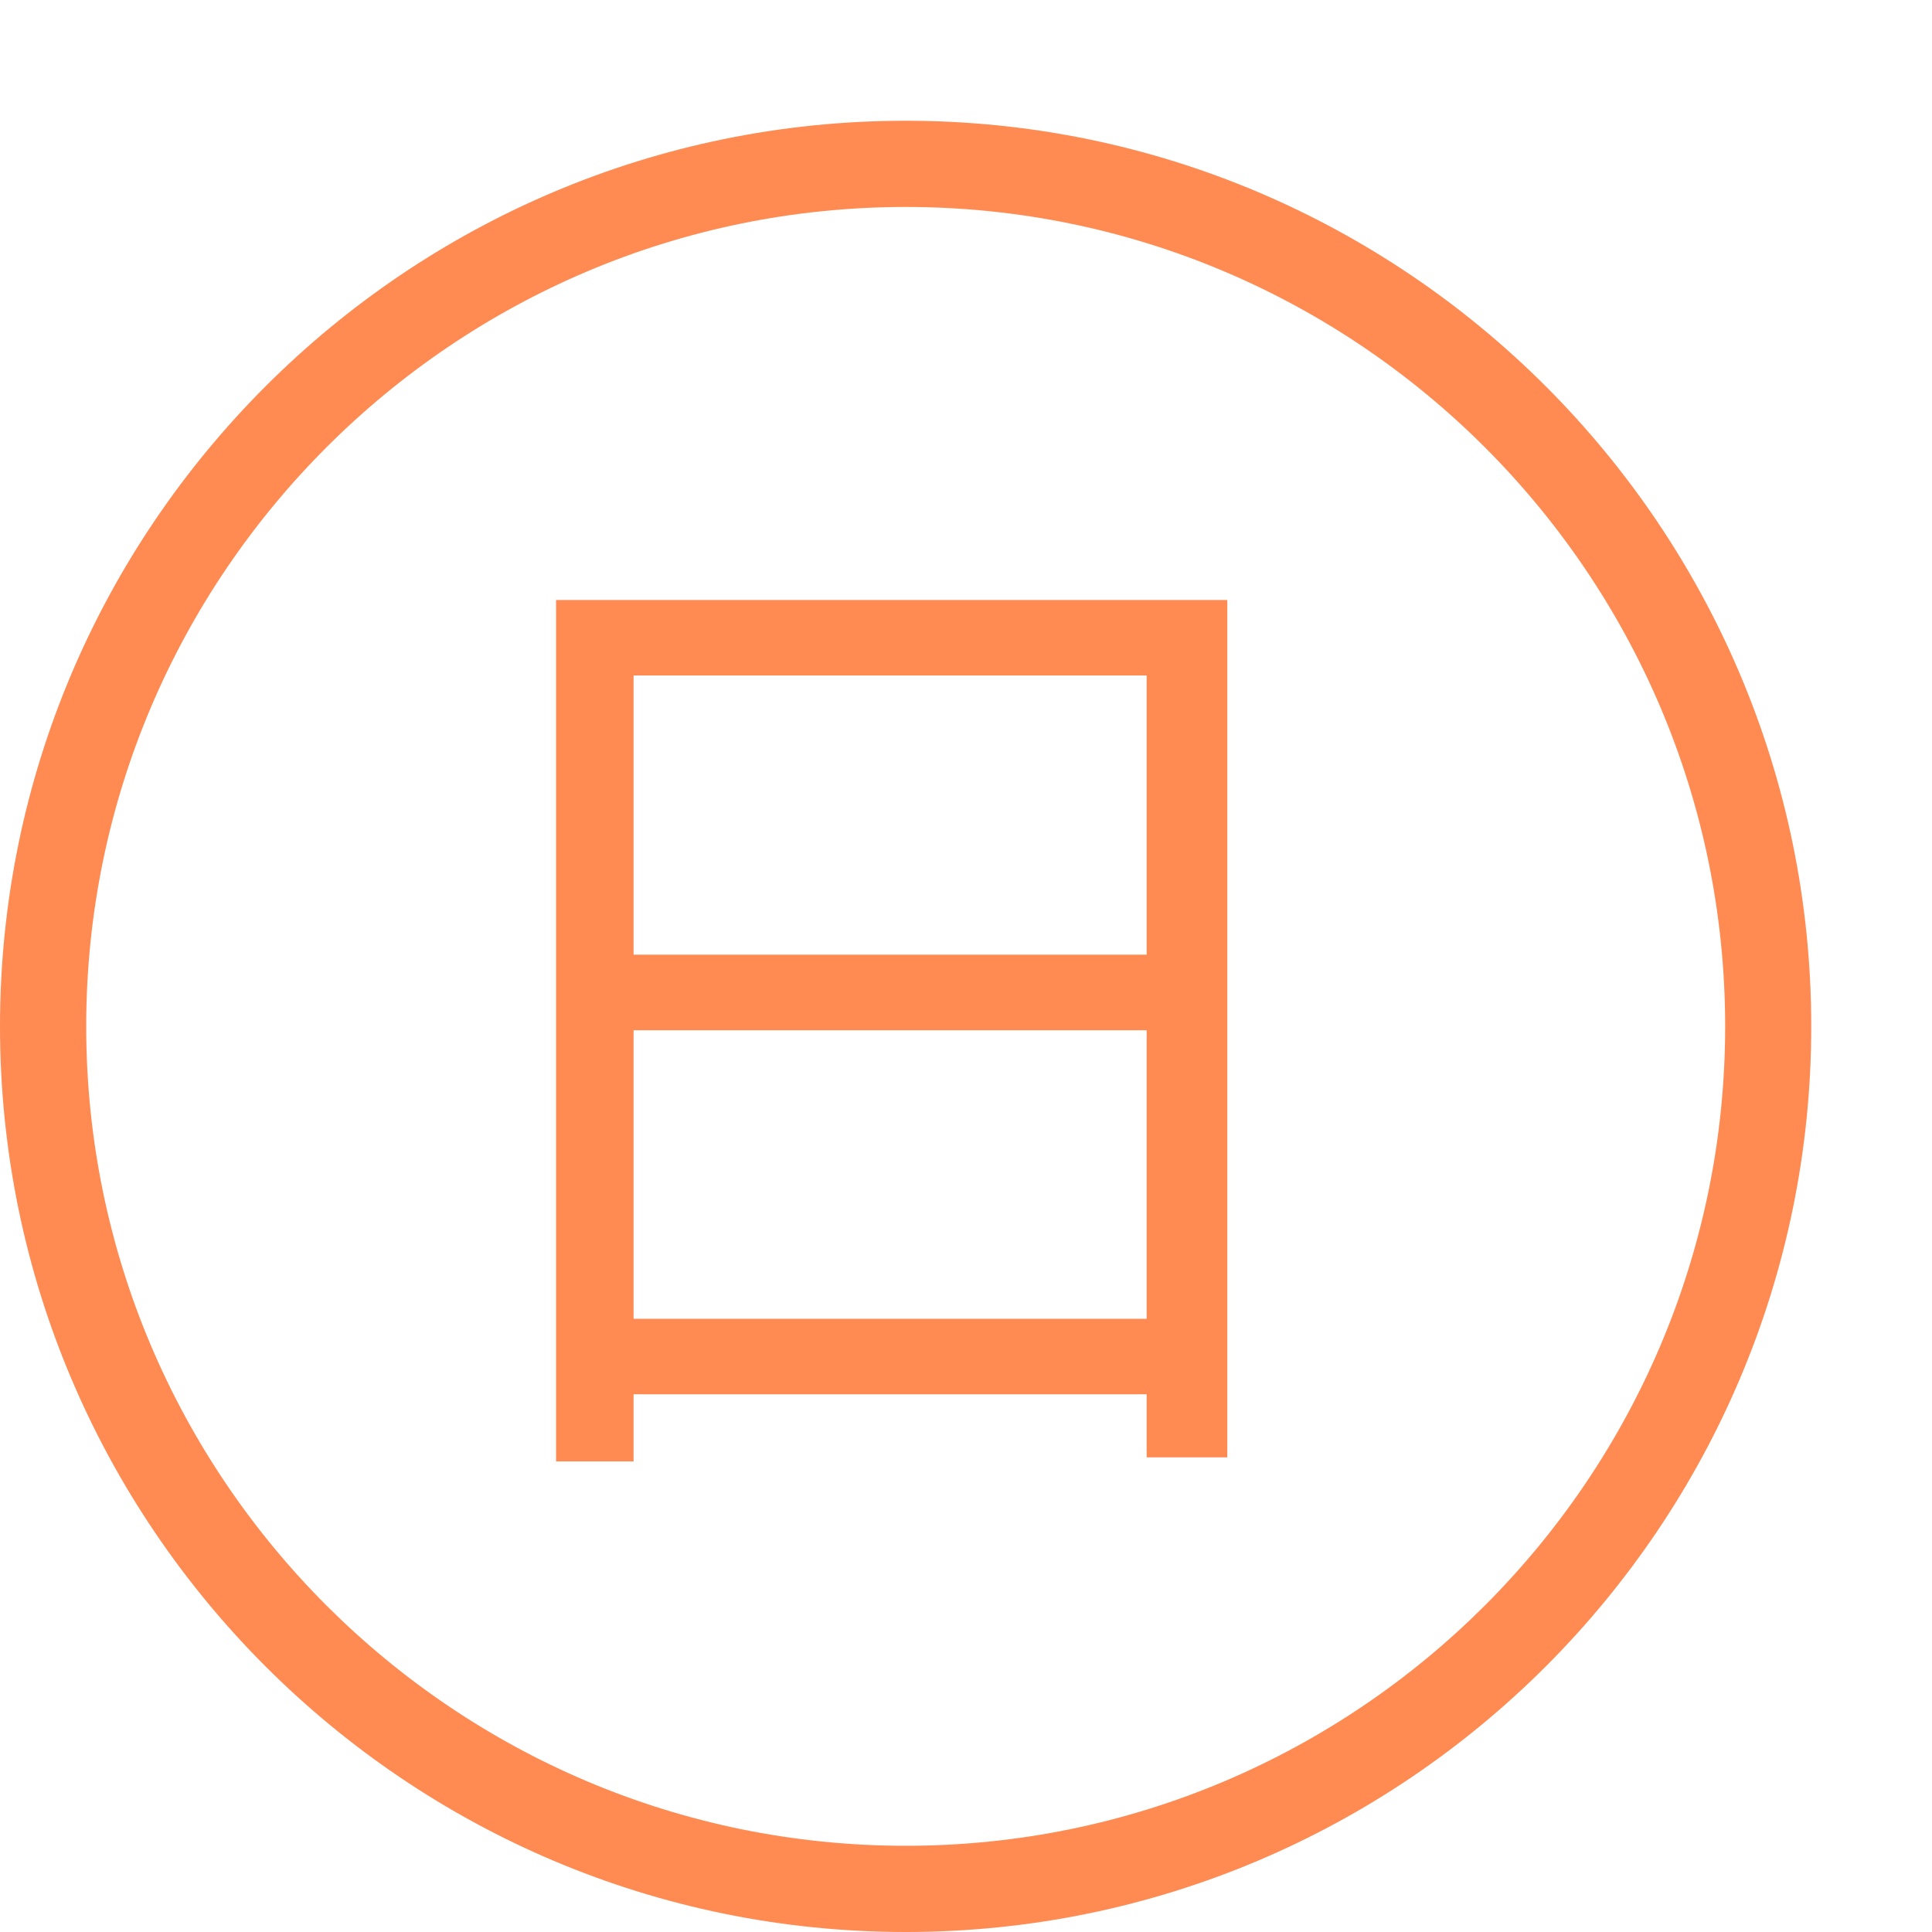 <?xml version="1.0" encoding="UTF-8"?>
<svg width="16px" height="16px" viewBox="0 0 16 16" version="1.1" xmlns="http://www.w3.org/2000/svg" xmlns:xlink="http://www.w3.org/1999/xlink">
    <!-- Generator: Sketch 53.2 (72643) - https://sketchapp.com -->
    <title>main_icon_001</title>
    <desc>Created with Sketch.</desc>
    <g id="前端" stroke="none" stroke-width="1" fill="none" fill-rule="evenodd">
        <g id="镇江港通用版" transform="translate(-248, -88)" fill="#FF8A52">
            <g id="main_icon_001" transform="translate(248, 88)">
                <path d="M5.247,10.922 L9.496,10.922 L9.496,8.532 L5.247,8.532 L5.247,10.922 Z M5.247,7.906 L9.496,7.906 L9.496,5.594 L5.247,5.594 L5.247,7.906 Z M4.605,12.103 L5.247,12.103 L5.247,11.547 L9.496,11.547 L9.496,12.069 L10.164,12.069 L10.164,4.969 L4.605,4.969 L4.605,12.103 Z M7.501,15.286 C3.758,15.286 0.714,12.242 0.714,8.5 C0.714,4.759 3.758,1.714 7.501,1.714 C11.242,1.714 14.287,4.759 14.287,8.5 C14.287,12.242 11.242,15.286 7.501,15.286 L7.501,15.286 Z M7.501,1 C3.364,1 0,4.365 0,8.5 C0,12.635 3.364,16 7.501,16 C11.637,16 15,12.635 15,8.5 C15,4.365 11.637,1 7.501,1 L7.501,1 Z" id="Fill-1"></path>
            </g>
        </g>
    </g>
</svg>